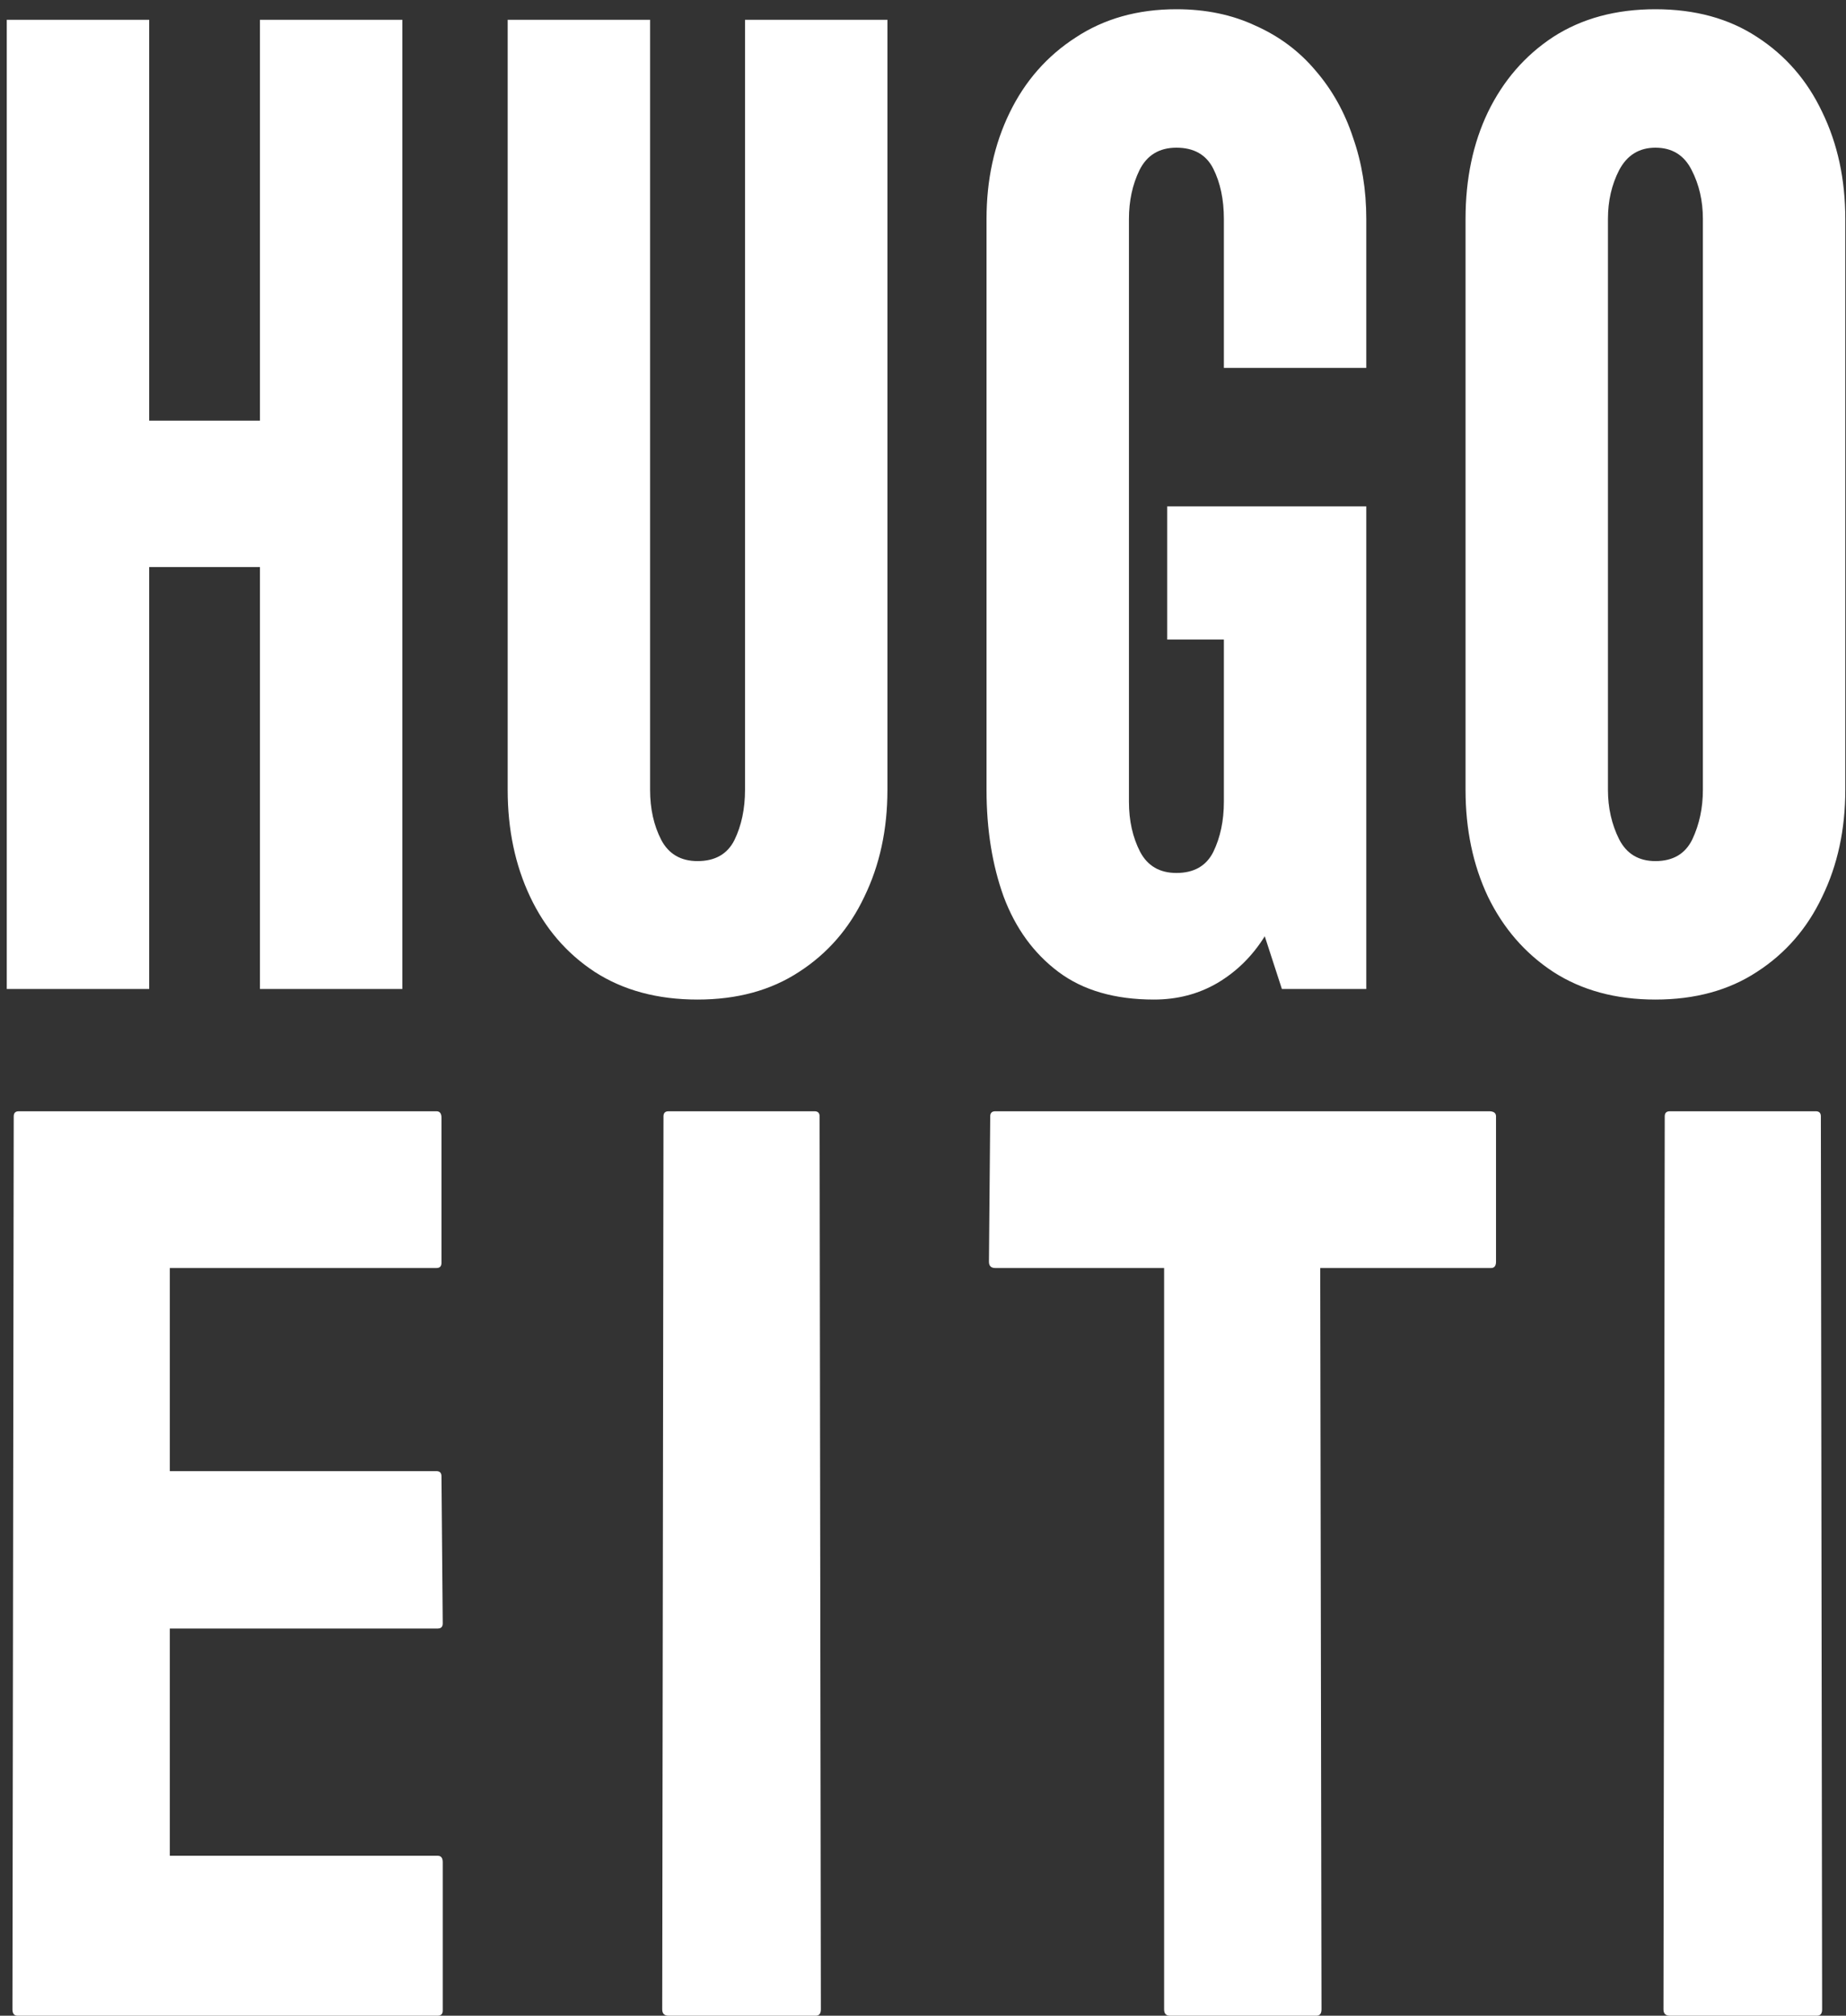 <svg width="196" height="214" viewBox="0 0 196 214" fill="none" xmlns="http://www.w3.org/2000/svg">
<rect x="0" y="0" width="196" height="214" fill="#333333" stroke="none"/>
<path d="M0.719 105V2.1H15.839V44.66H27.599V2.1H42.719V105H27.599V60.2H15.839V105H0.719ZM74.063 106.12C69.816 106.12 66.176 105.14 63.143 103.18C60.156 101.22 57.869 98.56 56.283 95.2C54.696 91.84 53.903 88.06 53.903 83.86V2.1H69.023V83.86C69.023 85.867 69.419 87.64 70.213 89.18C71.006 90.673 72.289 91.42 74.063 91.42C75.929 91.42 77.236 90.673 77.983 89.18C78.729 87.64 79.103 85.867 79.103 83.86V2.1H94.223V83.86C94.223 88.06 93.406 91.84 91.773 95.2C90.186 98.56 87.876 101.22 84.843 103.18C81.856 105.14 78.263 106.12 74.063 106.12ZM122.526 106.12C118.372 106.12 114.989 105.14 112.376 103.18C109.762 101.22 107.826 98.56 106.566 95.2C105.352 91.84 104.746 88.06 104.746 83.86V23.24C104.746 19.087 105.562 15.33 107.196 11.97C108.829 8.61 111.162 5.95 114.196 3.99C117.229 1.983 120.799 0.98 124.906 0.98C128.032 0.98 130.832 1.563 133.306 2.73C135.826 3.85 137.949 5.437 139.676 7.49C141.449 9.543 142.779 11.923 143.666 14.63C144.599 17.29 145.066 20.16 145.066 23.24V39.06H129.946V23.24C129.946 21.187 129.572 19.413 128.826 17.92C128.079 16.427 126.772 15.68 124.906 15.68C123.086 15.68 121.779 16.473 120.986 18.06C120.239 19.6 119.866 21.327 119.866 23.24V85.12C119.866 87.127 120.262 88.9 121.056 90.44C121.849 91.933 123.132 92.68 124.906 92.68C126.772 92.68 128.079 91.933 128.826 90.44C129.572 88.9 129.946 87.127 129.946 85.12V67.9H123.926V53.76H145.066V105H136.106L134.286 99.4C132.979 101.5 131.299 103.157 129.246 104.37C127.239 105.537 124.999 106.12 122.526 106.12ZM175.765 106.12C171.565 106.12 167.948 105.14 164.915 103.18C161.928 101.22 159.618 98.56 157.985 95.2C156.398 91.84 155.605 88.06 155.605 83.86V23.24C155.605 18.993 156.398 15.213 157.985 11.9C159.618 8.54 161.928 5.88 164.915 3.92C167.948 1.96 171.565 0.98 175.765 0.98C179.965 0.98 183.558 1.96 186.545 3.92C189.578 5.88 191.888 8.54 193.475 11.9C195.108 15.26 195.925 19.04 195.925 23.24V83.86C195.925 88.06 195.108 91.84 193.475 95.2C191.888 98.56 189.578 101.22 186.545 103.18C183.558 105.14 179.965 106.12 175.765 106.12ZM175.765 91.42C177.632 91.42 178.938 90.65 179.685 89.11C180.432 87.523 180.805 85.773 180.805 83.86V23.24C180.805 21.327 180.408 19.6 179.615 18.06C178.822 16.473 177.538 15.68 175.765 15.68C174.038 15.68 172.755 16.473 171.915 18.06C171.122 19.6 170.725 21.327 170.725 23.24V83.86C170.725 85.773 171.122 87.523 171.915 89.11C172.708 90.65 173.992 91.42 175.765 91.42ZM46.468 214H1.861C1.502 214 1.322 213.775 1.322 213.326L1.457 118.519C1.457 118.159 1.636 117.979 1.996 117.979H46.334C46.693 117.979 46.873 118.204 46.873 118.653V134.084C46.873 134.443 46.693 134.623 46.334 134.623H18.033V156.186H46.334C46.693 156.186 46.873 156.365 46.873 156.725L47.007 172.357C47.007 172.717 46.828 172.896 46.468 172.896H18.033V197.02H46.468C46.828 197.02 47.007 197.244 47.007 197.693V213.461C47.007 213.82 46.828 214 46.468 214ZM86.618 214H70.985C70.536 214 70.311 213.775 70.311 213.326L70.446 118.519C70.446 118.159 70.626 117.979 70.985 117.979H86.483C86.842 117.979 87.022 118.159 87.022 118.519L87.157 213.326C87.157 213.775 86.977 214 86.618 214ZM139.772 214H124.207C123.802 214 123.6 213.775 123.6 213.326V134.623H105.676C105.227 134.623 105.002 134.398 105.002 133.949L105.137 118.519C105.137 118.159 105.317 117.979 105.676 117.979H158.1C158.594 117.979 158.841 118.159 158.841 118.519V133.949C158.841 134.398 158.662 134.623 158.302 134.623H140.176L140.311 213.326C140.311 213.775 140.131 214 139.772 214ZM192.926 214H177.293C176.844 214 176.62 213.775 176.62 213.326L176.754 118.519C176.754 118.159 176.934 117.979 177.293 117.979H192.791C193.151 117.979 193.331 118.159 193.331 118.519L193.465 213.326C193.465 213.775 193.286 214 192.926 214Z" fill="white"/>
</svg>
